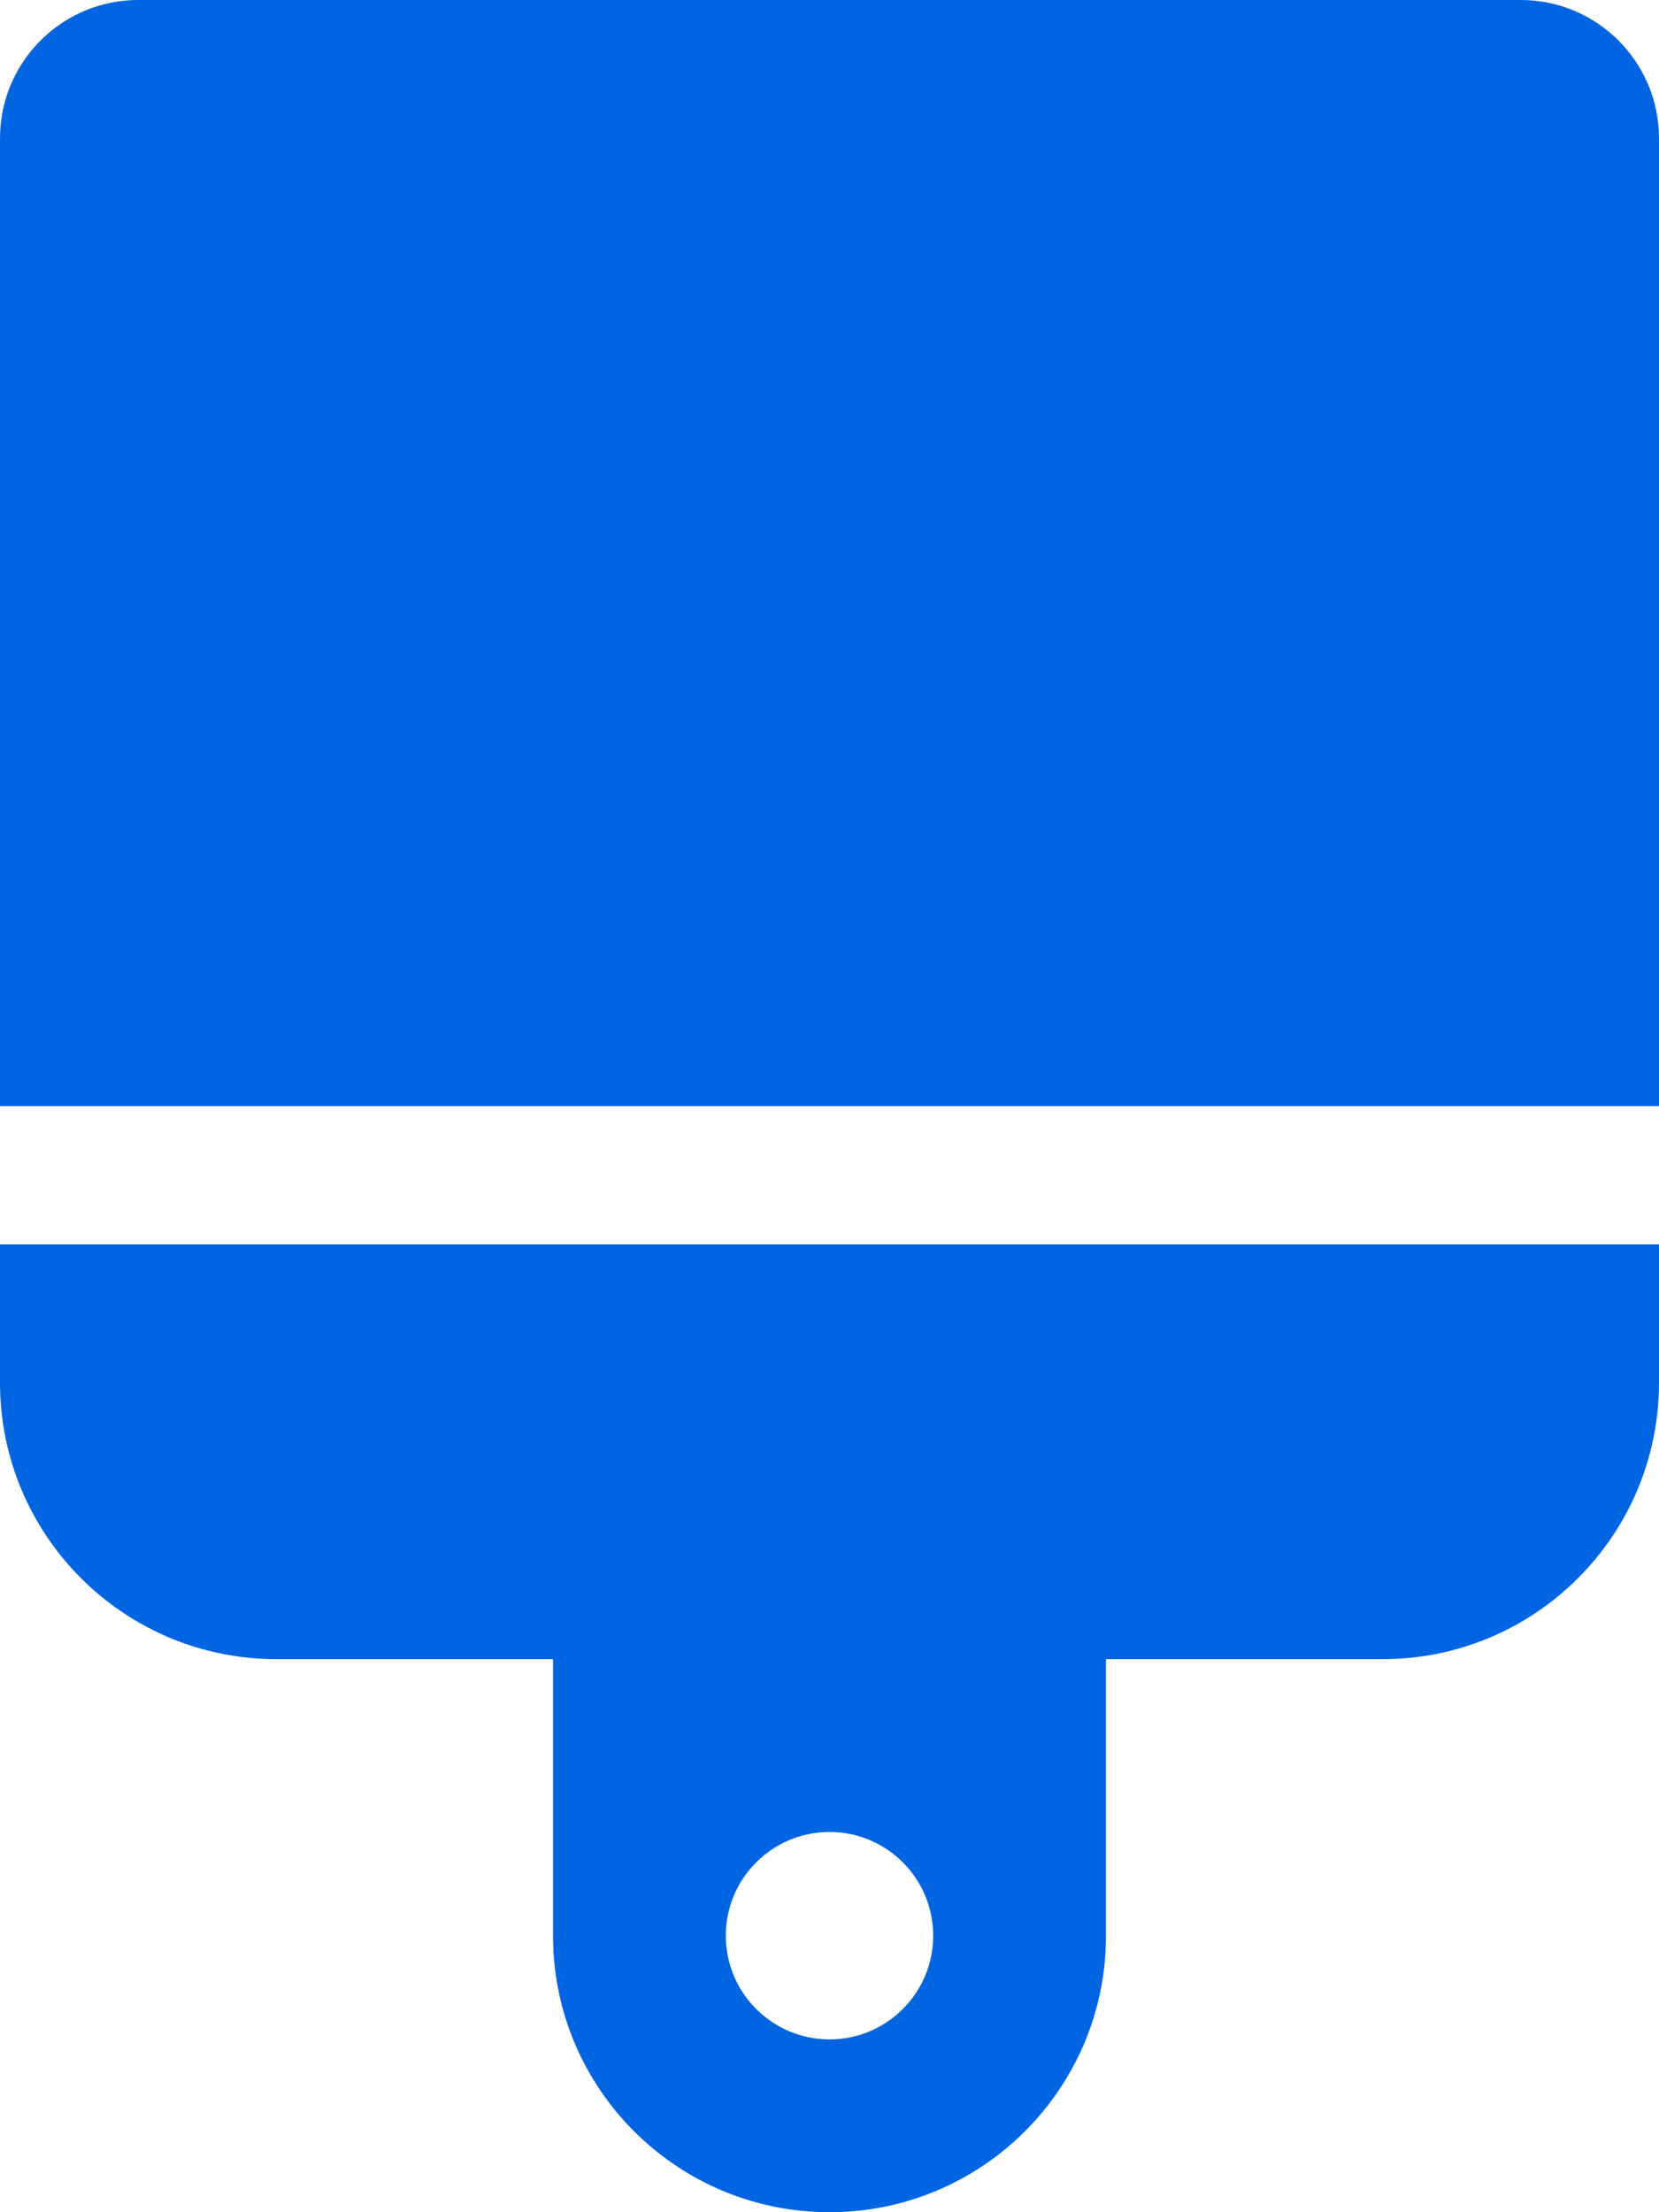 <svg width="24" height="32" viewBox="0 0 24 32" fill="none" xmlns="http://www.w3.org/2000/svg">
 <path  d= "M22 0H2C0.896 0 0 0.896 0 2V16H24V2C24 0.896 23.104 0 22 0ZM0 20C0 22.209 1.791 24 4 24H8V28C8 30.209 9.791 32 12 32C14.209 32 16 30.209 16 28V24H20C22.209 24 24 22.209 24 20V18H0V20ZM12 26.5C12.828 26.5 13.5 27.171 13.5 28C13.5 28.828 12.828 29.5 12 29.5C11.172 29.5 10.5 28.828 10.5 28C10.5 27.171 11.172 26.5 12 26.5Z" fill="#0165E1" /></svg>